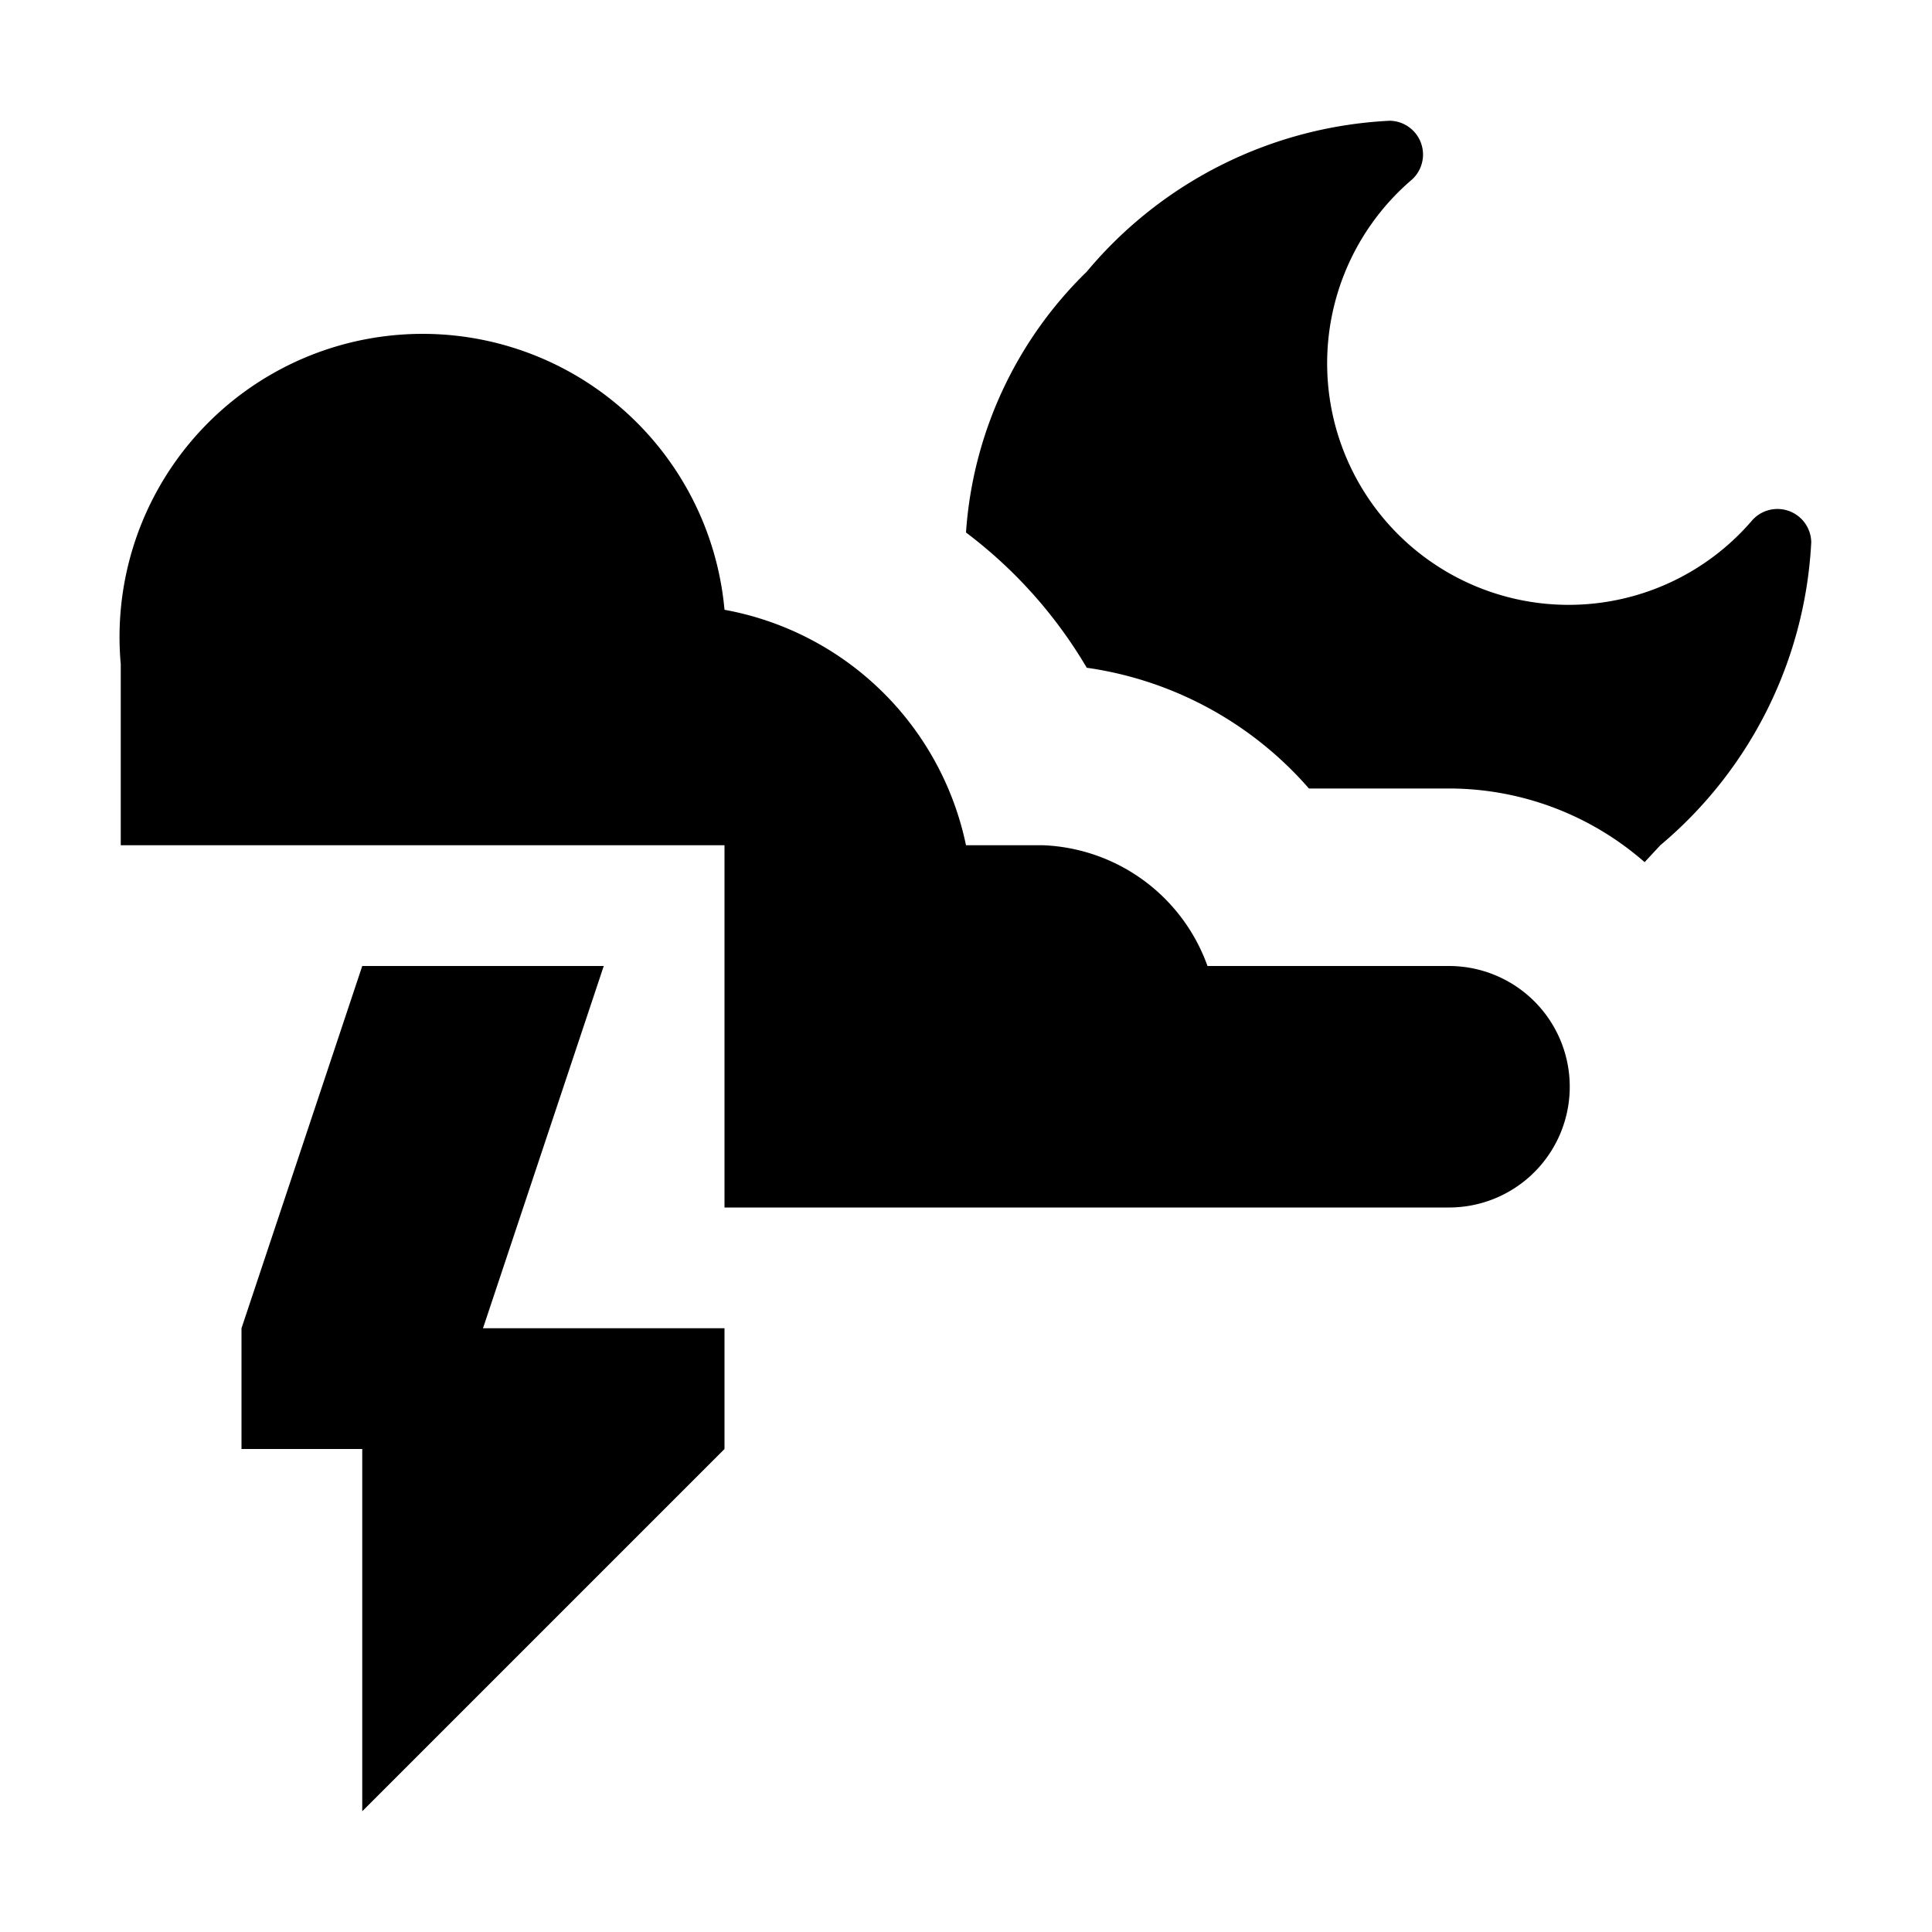<svg xmlns="http://www.w3.org/2000/svg" width="16" height="16" viewBox="0 0 16 16"><rect width="16" height="16" style="fill:none"/><path d="M13,9a1,1,0,0,1-1,1H6V7H1V5.5a2.5,2.5,0,0,1,5-.45A2.5,2.5,0,0,1,8,7h.64A1.51,1.51,0,0,1,10,8h2A1,1,0,0,1,13,9ZM9,5.53a3,3,0,0,1,1.84,1H12a2.46,2.46,0,0,1,1.62.61L13.75,7A3.51,3.51,0,0,0,15,4.49a.28.28,0,0,0-.49-.18,2,2,0,1,1-2.82-2.82A.28.28,0,0,0,11.51,1,3.49,3.49,0,0,0,9,2.25,3.33,3.33,0,0,0,8,4.41,3.84,3.84,0,0,1,9,5.53ZM6,12V11H4L5,8H3L2,11v1H3v3Z"/></svg>